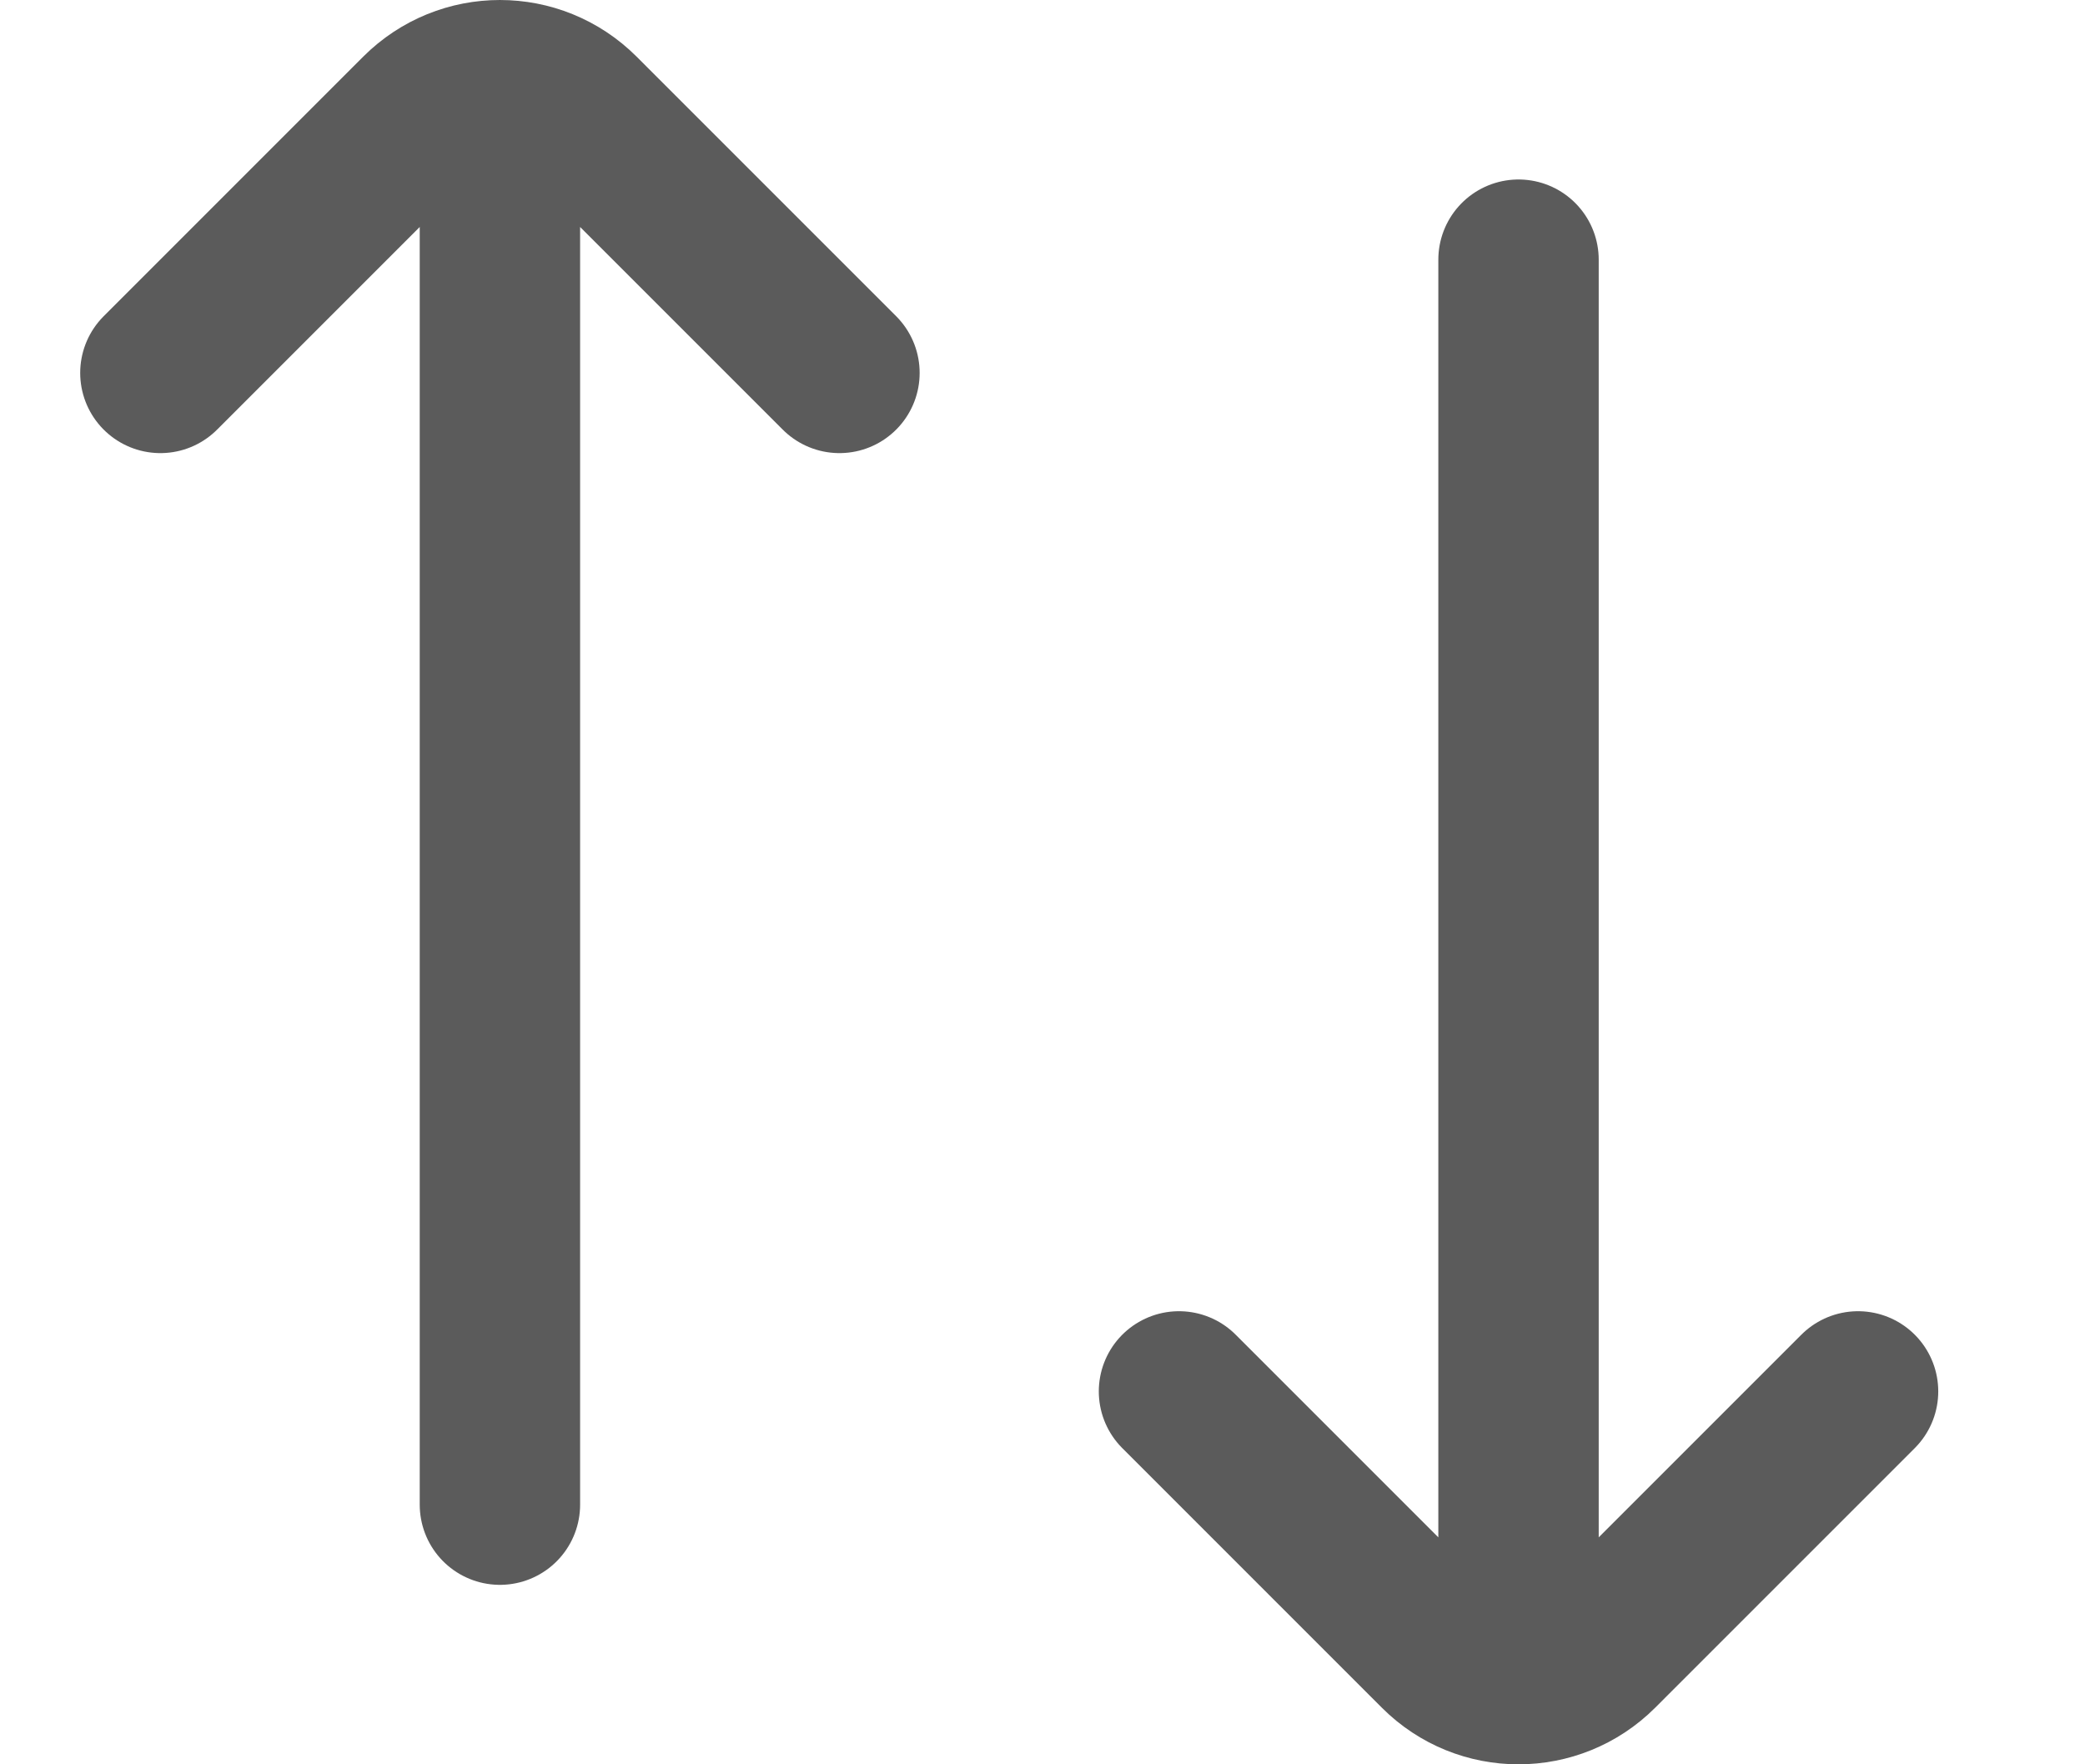 <svg width="13" height="11" viewBox="0 0 13 11" fill="none" xmlns="http://www.w3.org/2000/svg">
<g id="Swap">
<path id="Vector" d="M1 2.325L2.618 0.707C2.894 0.431 3.34 0.431 3.616 0.707L5.234 2.325M3.117 0.913L3.117 9.381M7.351 8.675L8.969 10.293C9.244 10.569 9.691 10.569 9.967 10.293L11.585 8.675M9.468 10.087L9.468 1.619" stroke="#5B5B5B" stroke-linecap="round"/>
</g>
</svg>
